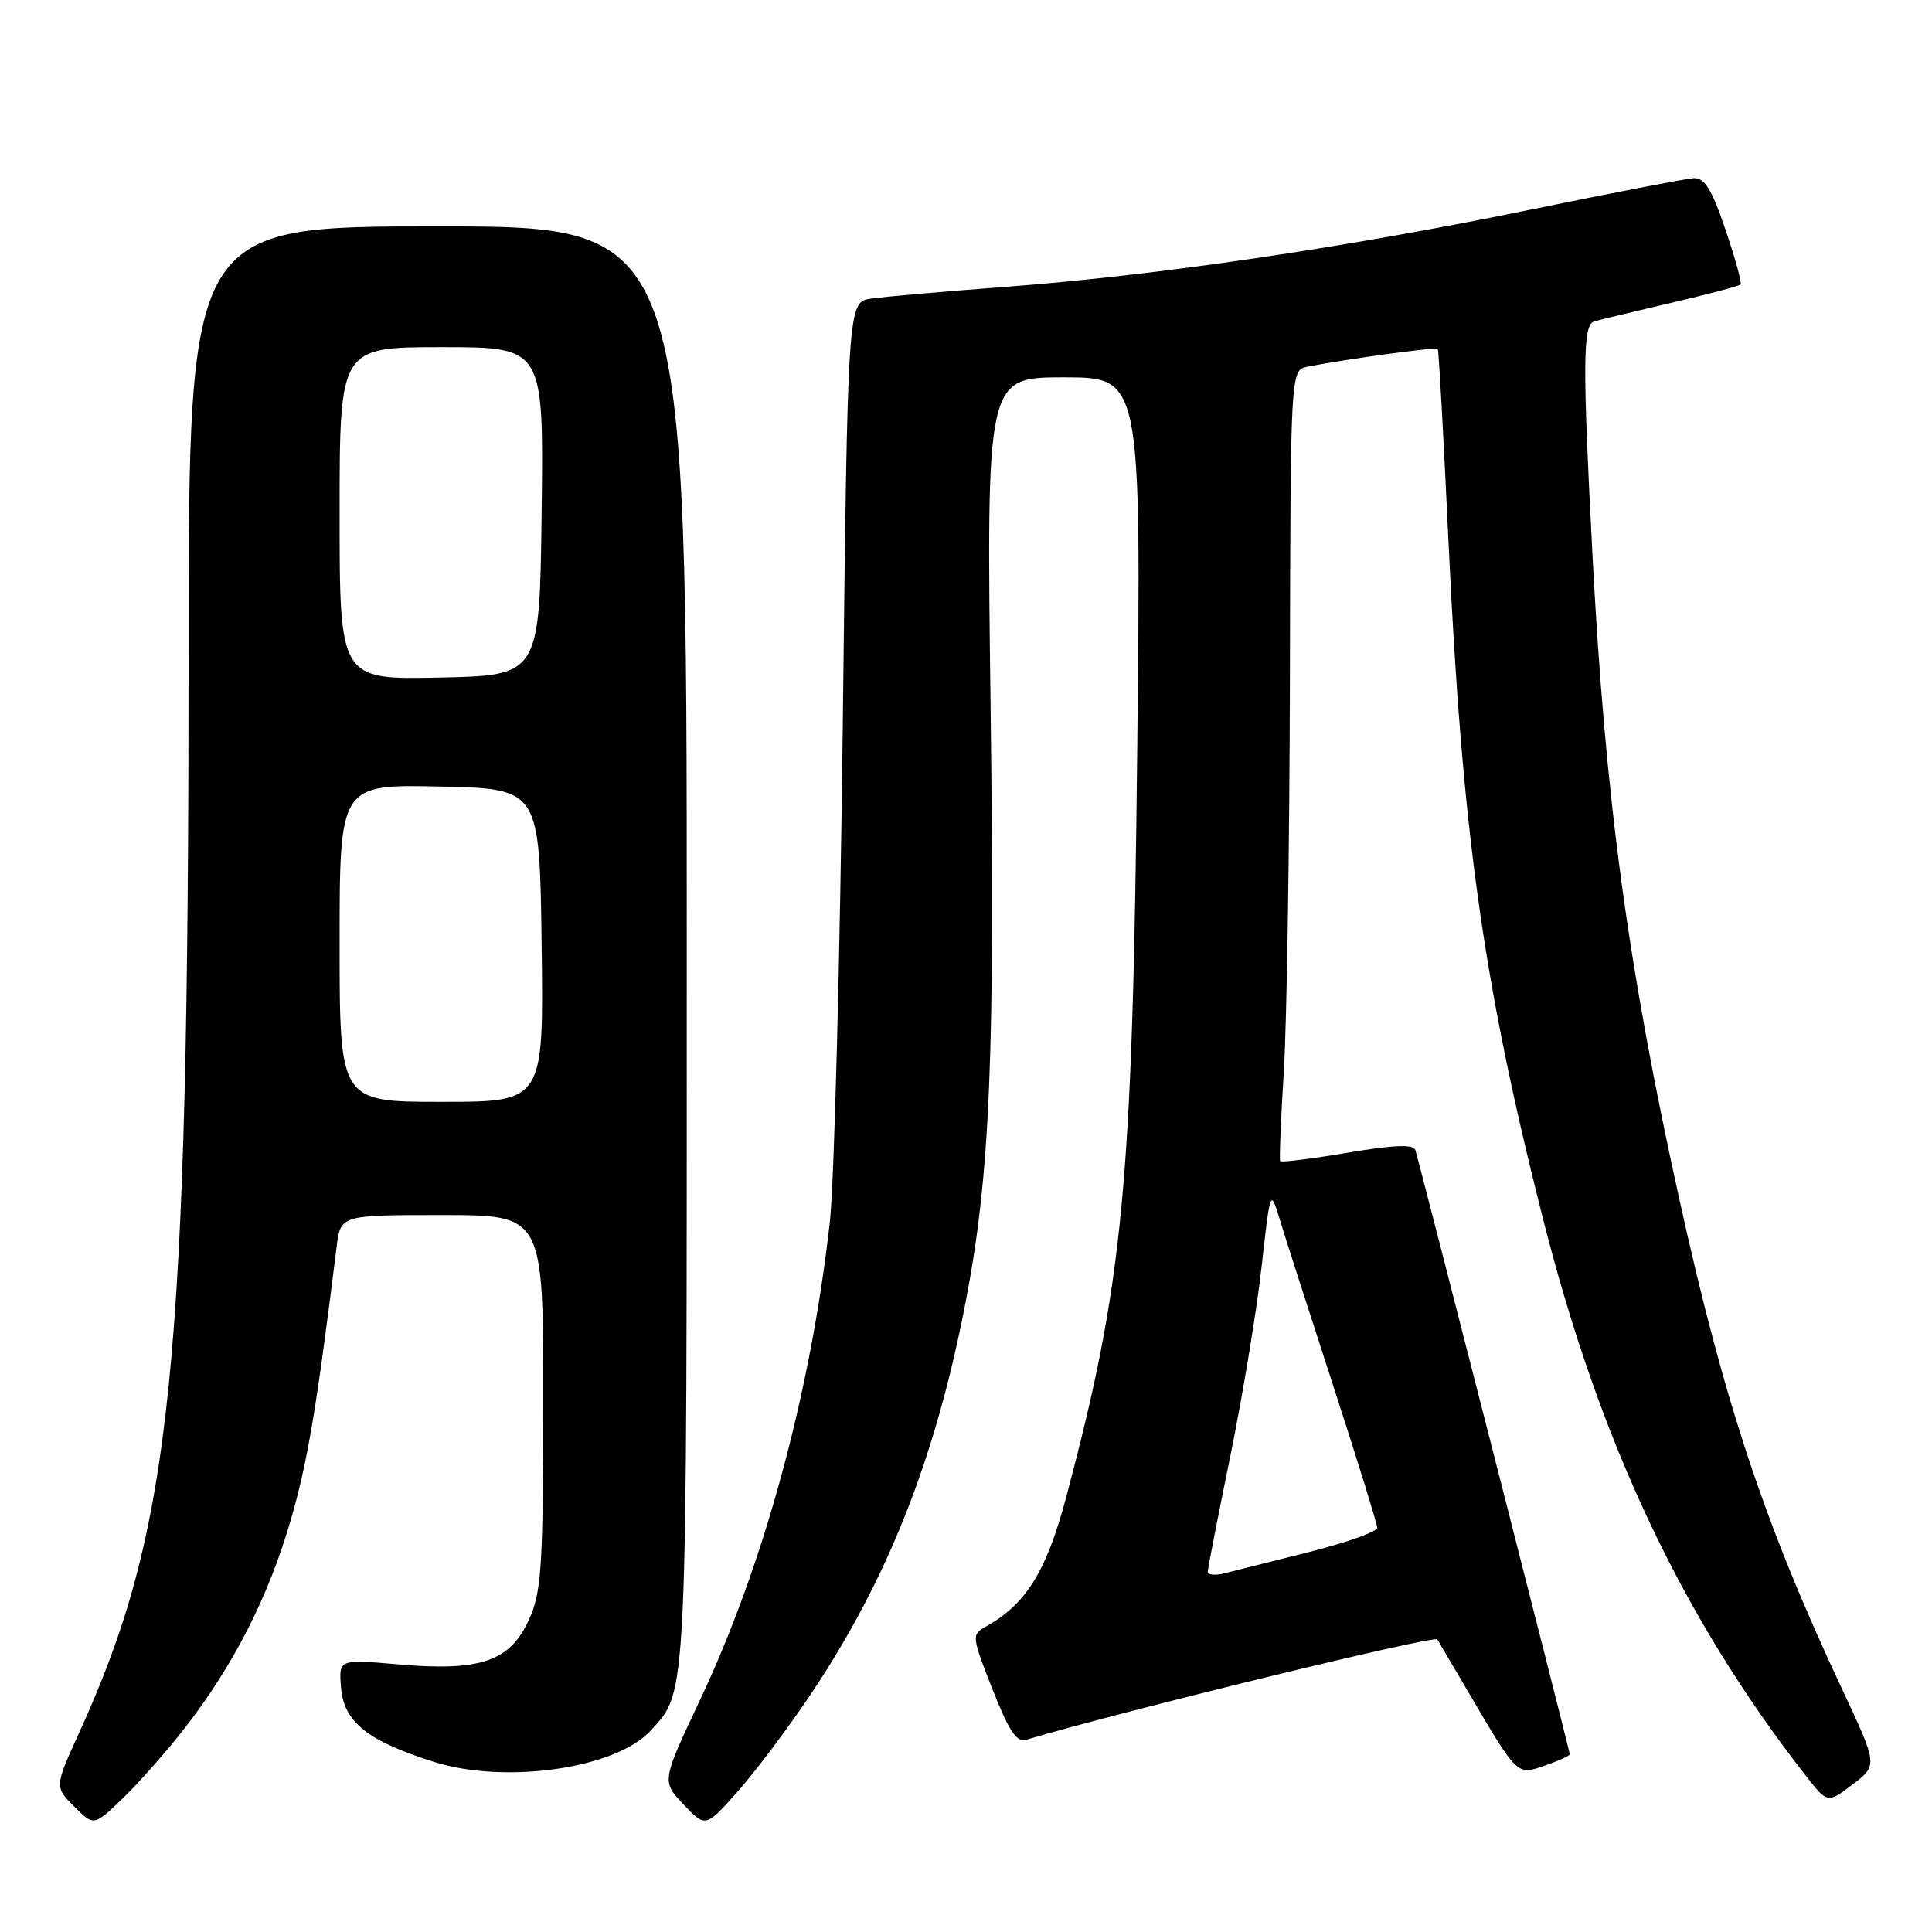 <?xml version="1.0" encoding="UTF-8" standalone="no"?>
<!DOCTYPE svg PUBLIC "-//W3C//DTD SVG 1.1//EN" "http://www.w3.org/Graphics/SVG/1.1/DTD/svg11.dtd" >
<svg xmlns="http://www.w3.org/2000/svg" xmlns:xlink="http://www.w3.org/1999/xlink" version="1.1" viewBox="0 0 256 256">
 <g >
 <path fill="currentColor"
d=" M 24.52 228.93 C 30.95 220.64 35.57 211.58 38.50 201.50 C 40.76 193.72 41.92 186.81 44.60 165.25 C 45.12 161.00 45.12 161.00 58.56 161.00 C 72.00 161.00 72.00 161.00 71.98 185.75 C 71.96 207.81 71.75 210.95 70.08 214.64 C 67.58 220.14 63.64 221.49 52.81 220.54 C 44.87 219.85 44.87 219.85 45.19 223.64 C 45.56 228.18 48.73 230.70 57.53 233.47 C 67.03 236.45 81.68 234.33 86.23 229.30 C 91.13 223.89 91.00 226.65 91.00 125.03 C 91.00 30.00 91.00 30.00 58.00 30.00 C 25.00 30.00 25.00 30.00 24.99 86.25 C 24.98 181.33 22.84 202.50 10.51 229.54 C 7.22 236.77 7.22 236.77 9.83 239.37 C 12.44 241.98 12.44 241.98 16.31 238.24 C 18.45 236.18 22.14 231.99 24.52 228.93 Z  M 107.43 224.50 C 117.63 209.26 123.95 193.27 127.93 172.64 C 131.20 155.67 131.85 140.32 131.26 93.75 C 130.70 50.00 130.70 50.00 140.95 50.00 C 151.21 50.00 151.21 50.00 150.69 99.25 C 150.07 157.19 148.87 169.79 141.28 198.36 C 138.65 208.25 135.95 212.58 130.58 215.56 C 128.73 216.58 128.76 216.85 131.50 223.82 C 133.63 229.24 134.72 230.91 135.91 230.55 C 148.07 226.89 190.09 216.63 190.46 217.23 C 190.55 217.38 192.47 220.65 194.73 224.50 C 201.13 235.37 200.99 235.25 204.76 233.93 C 206.54 233.31 208.00 232.65 208.00 232.45 C 208.00 232.01 188.04 153.90 187.54 152.39 C 187.28 151.60 184.72 151.70 178.52 152.75 C 173.77 153.55 169.77 154.05 169.63 153.85 C 169.50 153.66 169.72 148.32 170.11 142.00 C 170.51 135.68 170.87 112.17 170.92 89.77 C 171.00 49.04 171.00 49.04 173.25 48.59 C 178.14 47.62 190.28 45.95 190.51 46.22 C 190.64 46.37 191.27 57.68 191.91 71.33 C 193.73 110.19 196.45 129.80 204.36 161.12 C 211.89 190.97 222.82 214.19 239.24 235.24 C 242.16 238.98 242.16 238.98 245.49 236.44 C 248.82 233.90 248.82 233.90 244.03 223.70 C 233.84 201.96 228.47 185.81 222.60 159.26 C 215.69 128.04 212.71 105.97 211.01 73.50 C 209.68 48.10 209.72 43.02 211.25 42.58 C 211.94 42.38 216.50 41.29 221.39 40.14 C 226.27 39.00 230.43 37.90 230.63 37.70 C 230.83 37.51 229.93 34.23 228.63 30.42 C 226.79 25.01 225.87 23.53 224.39 23.61 C 223.35 23.68 213.50 25.58 202.50 27.84 C 178.14 32.84 153.19 36.51 133.36 38.00 C 125.19 38.61 117.11 39.32 115.41 39.57 C 112.32 40.03 112.32 40.03 111.67 96.26 C 111.31 127.19 110.54 156.78 109.95 162.00 C 107.42 184.53 101.23 207.32 92.75 225.27 C 87.67 236.04 87.67 236.04 90.58 239.11 C 93.50 242.17 93.50 242.17 97.79 237.34 C 100.14 234.68 104.48 228.90 107.43 224.50 Z  M 45.00 124.97 C 45.00 103.94 45.00 103.94 58.25 104.22 C 71.50 104.50 71.50 104.50 71.77 125.25 C 72.04 146.00 72.04 146.00 58.52 146.00 C 45.00 146.00 45.00 146.00 45.00 124.97 Z  M 45.00 68.03 C 45.00 46.00 45.00 46.00 58.52 46.00 C 72.04 46.00 72.04 46.00 71.77 67.75 C 71.50 89.50 71.50 89.50 58.25 89.78 C 45.00 90.06 45.00 90.06 45.00 68.03 Z  M 160.03 208.27 C 160.04 207.85 161.38 200.97 163.01 193.00 C 164.64 185.03 166.50 173.78 167.15 168.00 C 168.32 157.56 168.34 157.52 169.55 161.50 C 170.21 163.70 173.40 173.60 176.62 183.50 C 179.84 193.40 182.48 201.92 182.49 202.44 C 182.49 202.95 178.45 204.39 173.50 205.64 C 168.55 206.88 163.49 208.16 162.25 208.47 C 161.01 208.78 160.01 208.69 160.03 208.27 Z "/>
</g>
</svg>